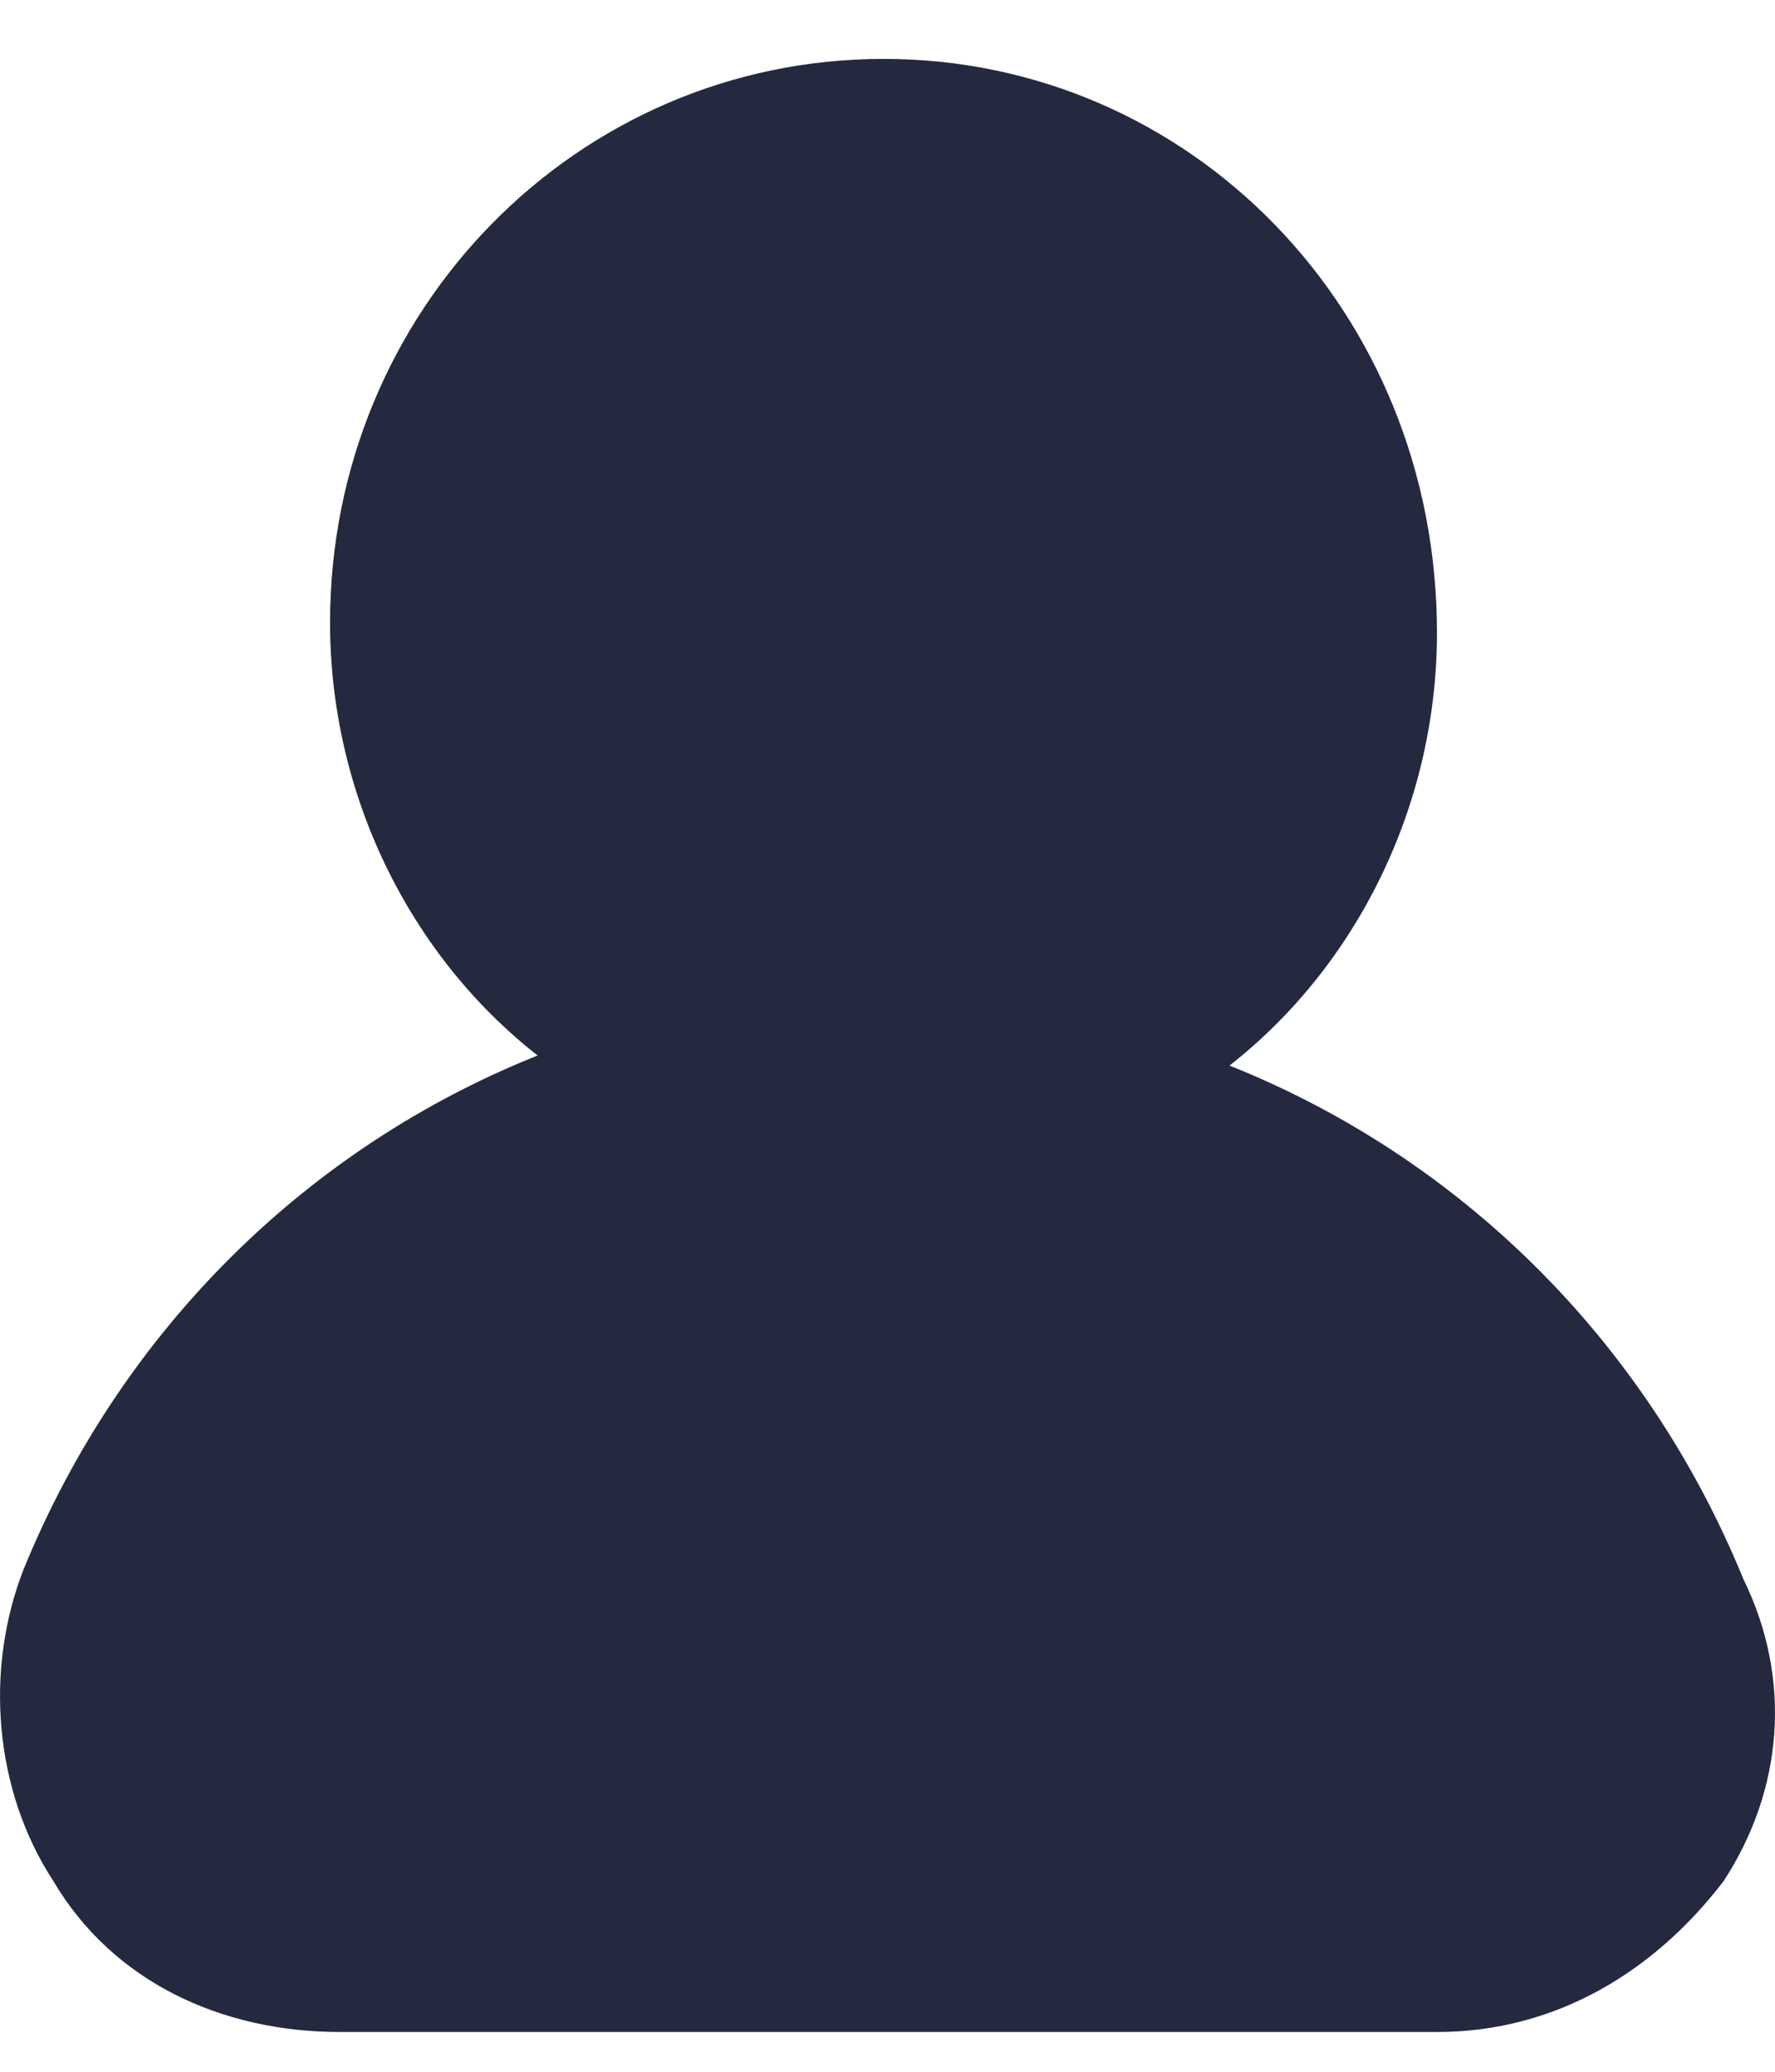 <svg width="18" height="21" viewBox="0 0 18 21" fill="none" xmlns="http://www.w3.org/2000/svg">
<path d="M17.679 16.005C16.677 13.556 14.773 11.72 12.468 10.801C13.771 9.781 14.572 8.148 14.572 6.413C14.572 3.148 12.067 0.597 8.96 0.597C5.853 0.597 3.347 3.148 3.347 6.311C3.347 8.046 4.149 9.679 5.452 10.699C3.147 11.618 1.243 13.454 0.241 15.903C-0.16 16.924 -0.06 18.148 0.541 19.067C1.143 20.087 2.245 20.597 3.448 20.597H14.572C15.775 20.597 16.777 19.985 17.479 19.067C18.08 18.148 18.18 17.026 17.679 16.005Z" fill="#25293F"/>
</svg>
